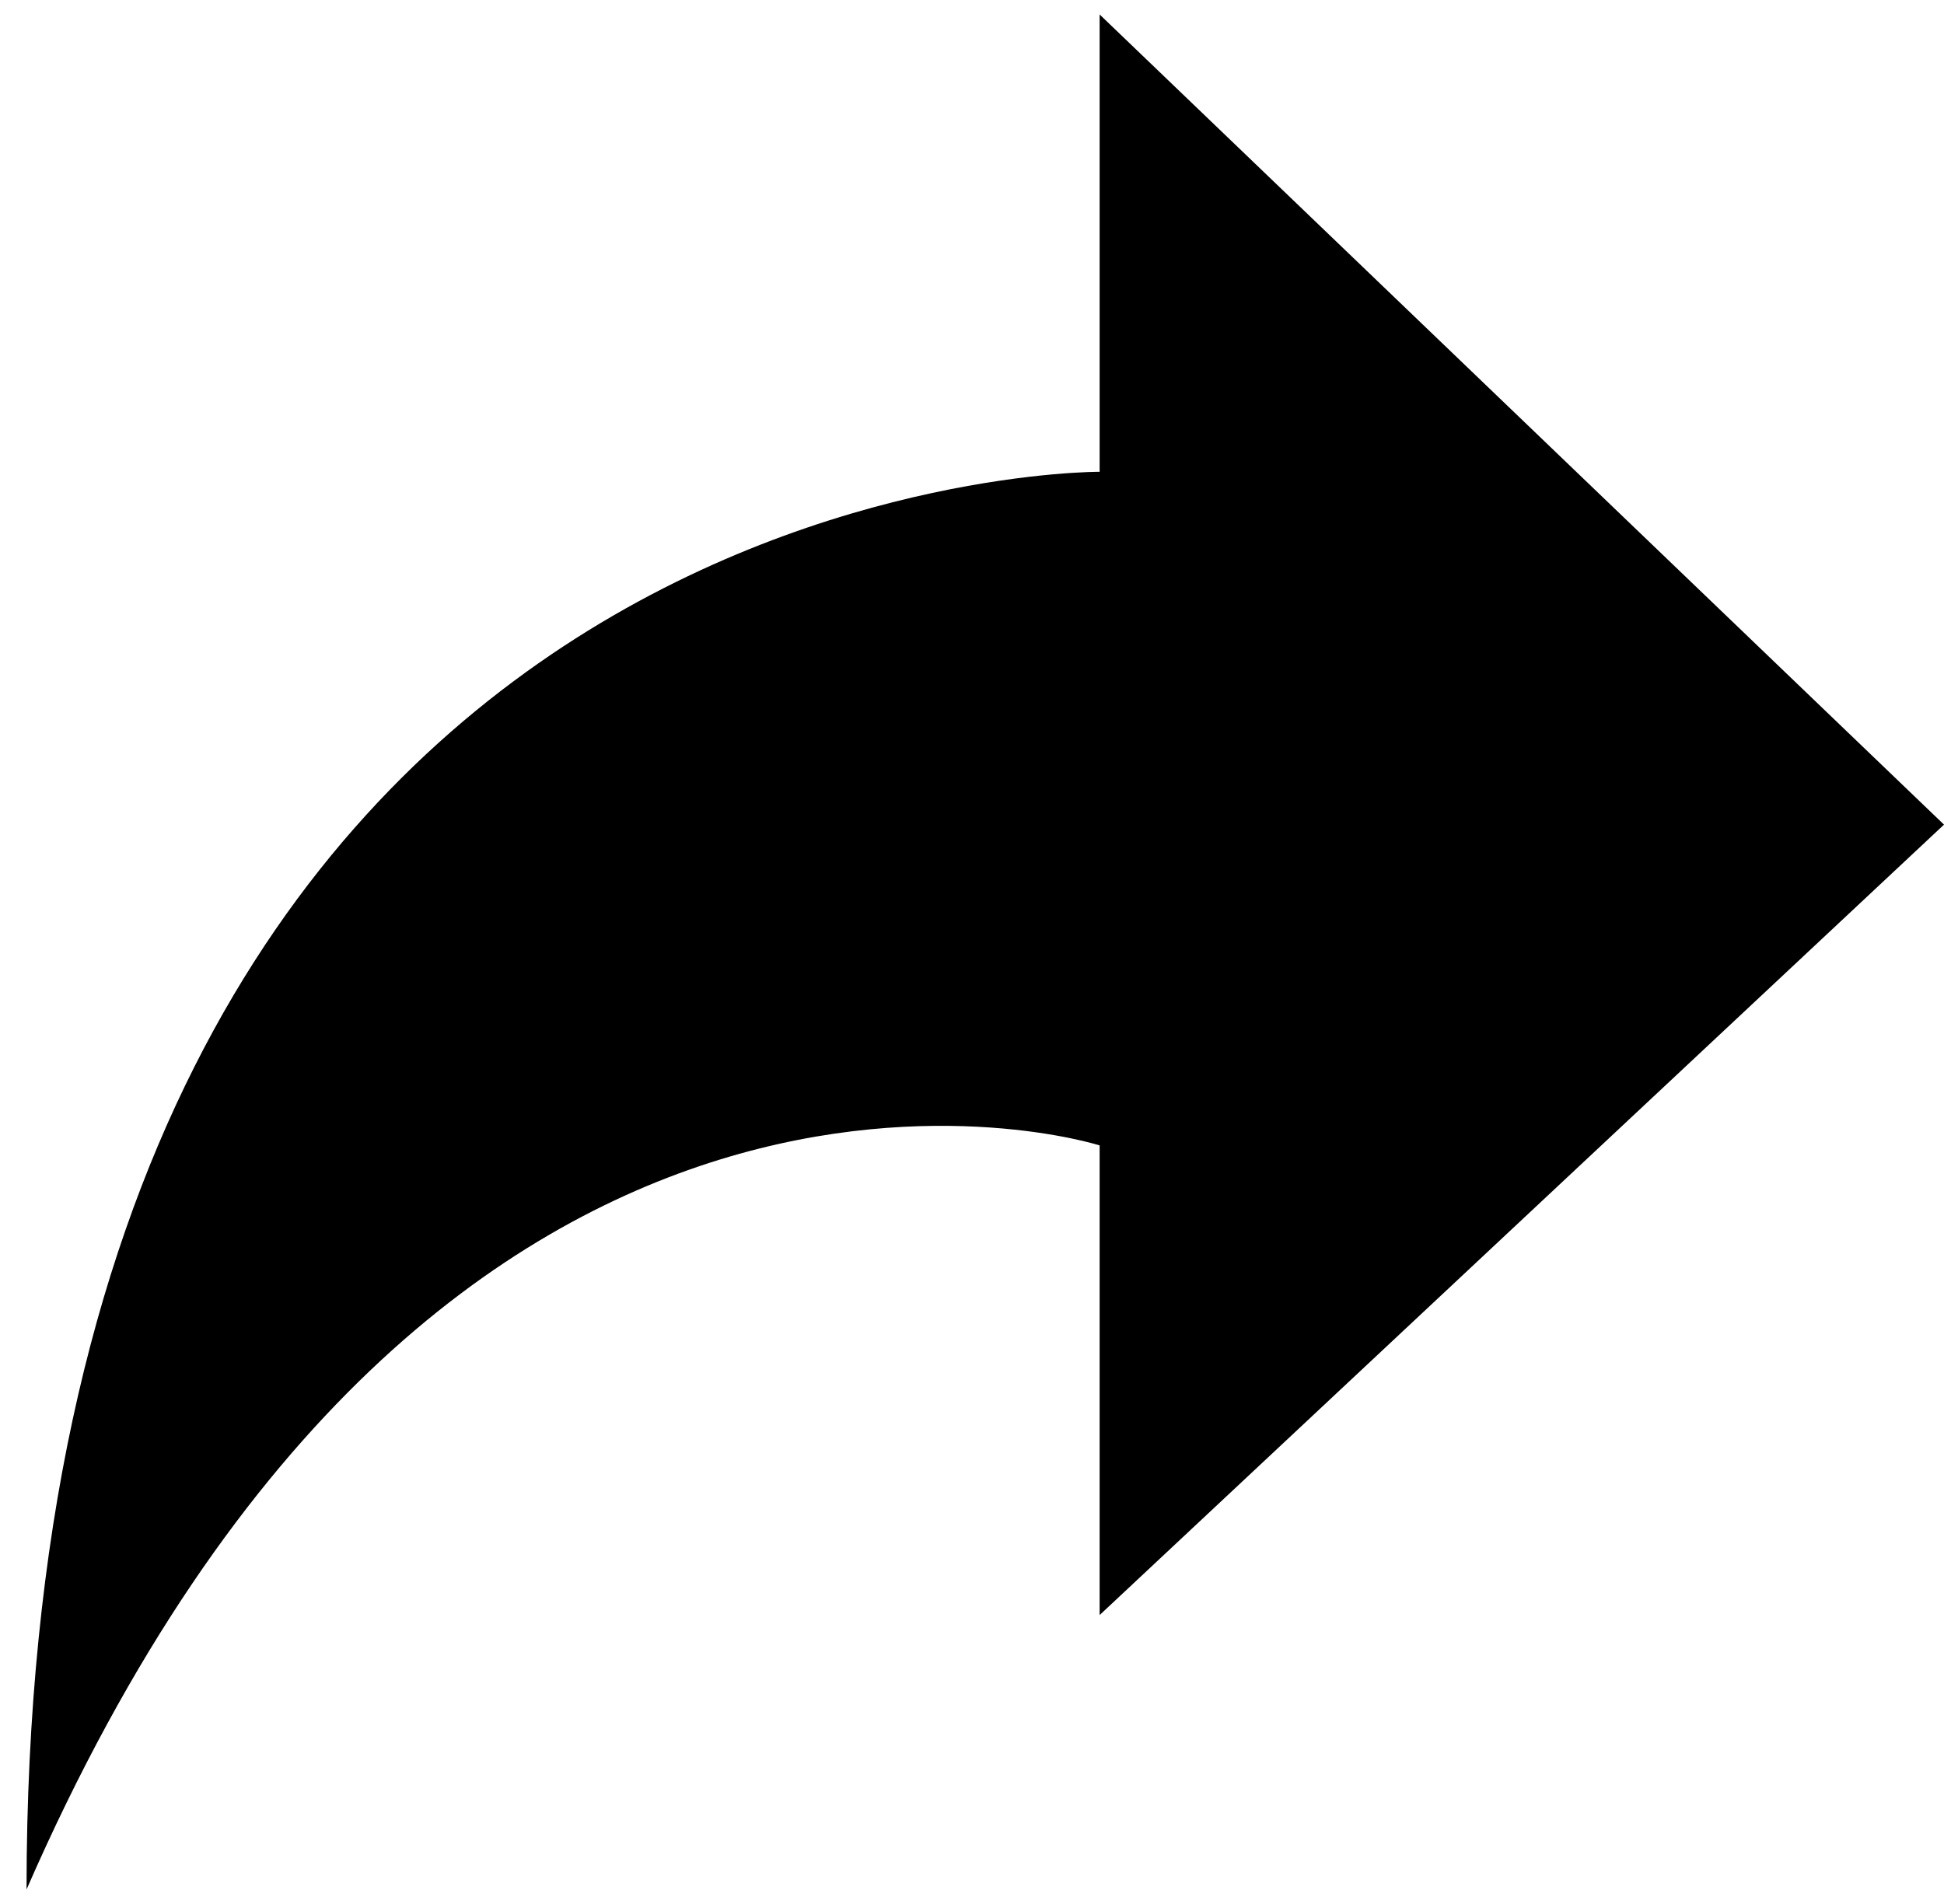 <?xml version="1.0" encoding="UTF-8" standalone="no"?>
<svg width="49px" height="48px" viewBox="0 0 49 48" version="1.1" xmlns="http://www.w3.org/2000/svg" xmlns:xlink="http://www.w3.org/1999/xlink" xmlns:sketch="http://www.bohemiancoding.com/sketch/ns">
    <!-- Generator: Sketch 3.3 (11970) - http://www.bohemiancoding.com/sketch -->
    <title>noun_37875</title>
    <desc>Created with Sketch.</desc>
    <defs></defs>
    <g id="Page-1" stroke="none" stroke-width="1" fill="none" fill-rule="evenodd" sketch:type="MSPage">
        <g id="noun_37875" sketch:type="MSLayerGroup" transform="translate(0, -1)" fill="#000000">
            <g id="Your_Icon" transform="translate(0.538, 0.771)" sketch:type="MSShapeGroup">
                <path d="M0.131,47.863 C0.131,11.959 27.179,12.123 27.179,12.123 L27.179,0.594 L48.462,21.018 L27.179,40.945 L27.179,29.105 C27.179,29.105 10.625,23.817 0.131,47.863 L0.131,47.863 Z" id="Shape"></path>
            </g>
        </g>
    </g>
</svg>